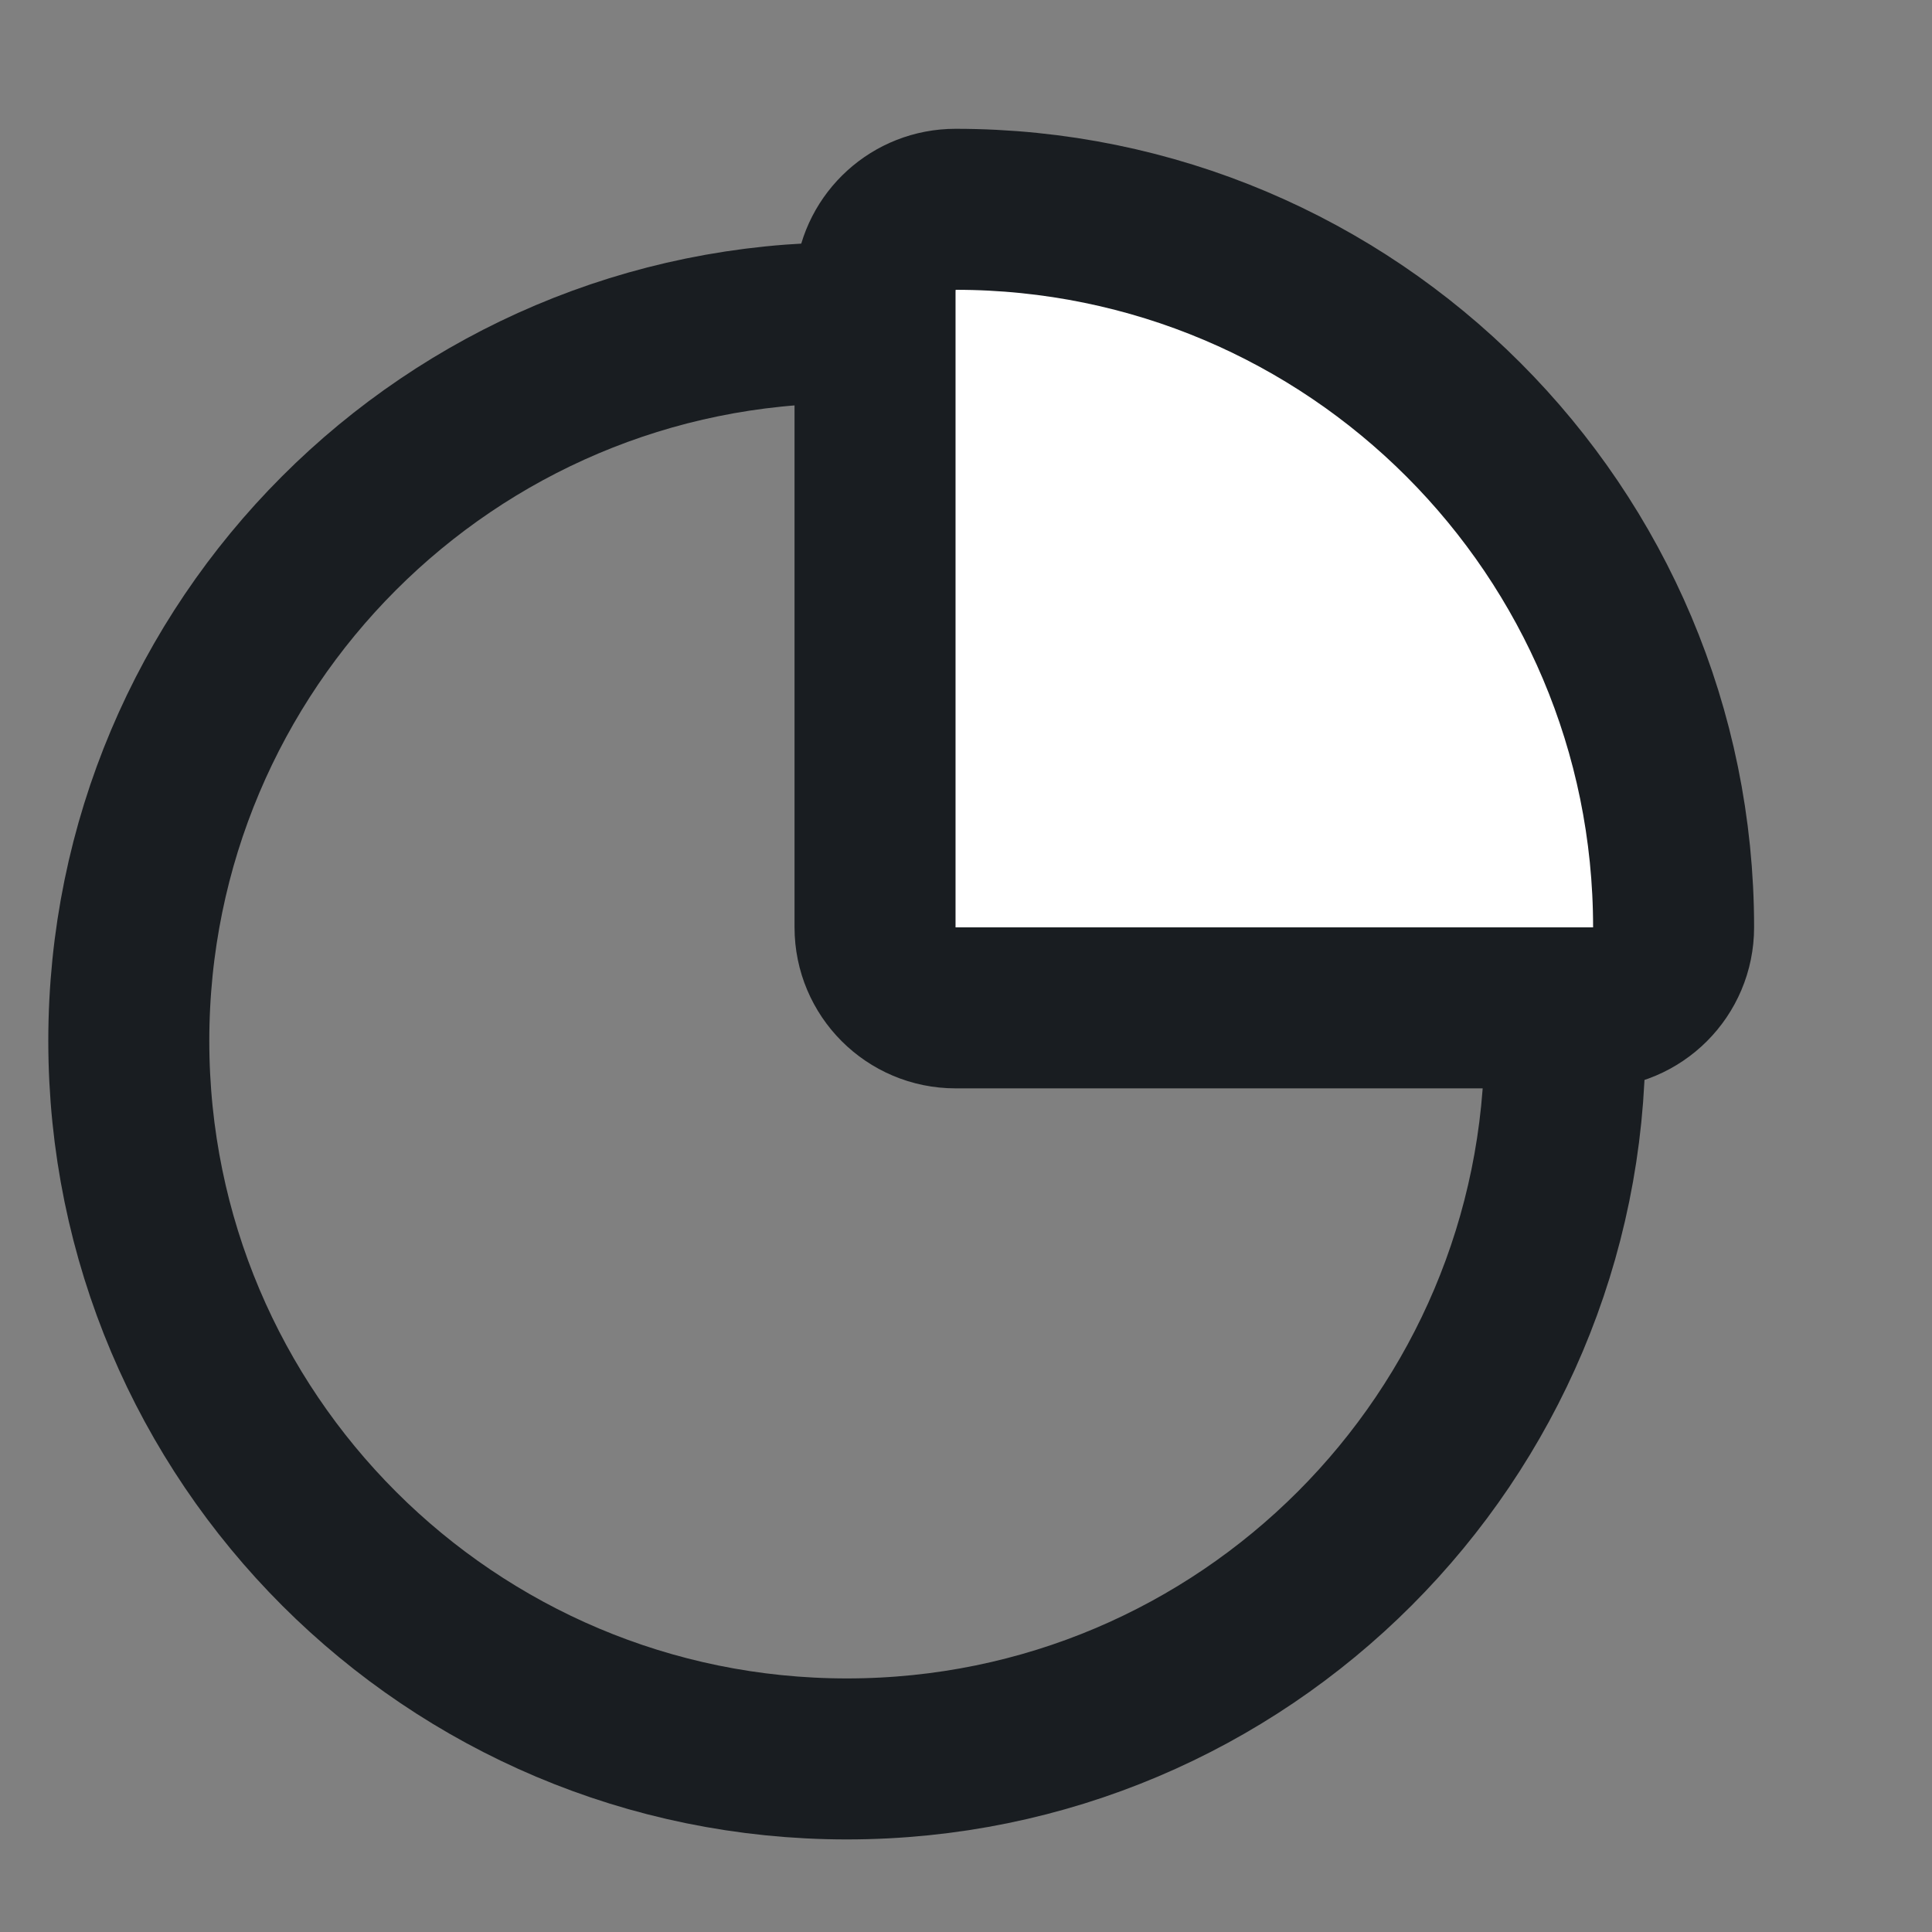 <svg width="24" height="24" viewBox="0 0 24 24" fill="none" xmlns="http://www.w3.org/2000/svg">
<rect x="0" y="0" width="24" height="24" fill="#808080" stroke="none"/>
<path d="M10.623 4.015C11.127 4.066 11.52 4.492 11.52 5.01V11.93H18.44C18.992 11.93 19.44 12.378 19.44 12.93C19.44 17.851 15.453 21.85 10.52 21.85C5.598 21.85 1.6 17.863 1.6 12.93C1.6 8.009 5.587 4.01 10.52 4.01L10.623 4.015Z" stroke="#191D21" stroke-width="2" stroke-miterlimit="10" stroke-linecap="round" stroke-linejoin="round"/>
<path d="M11.87 2.6C16.803 2.6 20.79 6.598 20.79 11.52C20.79 12.072 20.342 12.52 19.79 12.52H11.87C11.318 12.52 10.87 12.072 10.87 11.52V3.6L10.875 3.497C10.926 2.993 11.352 2.6 11.87 2.6Z" fill="white" stroke="#191D21" stroke-width="2" stroke-miterlimit="10" stroke-linecap="round" stroke-linejoin="round"/>
</svg>

